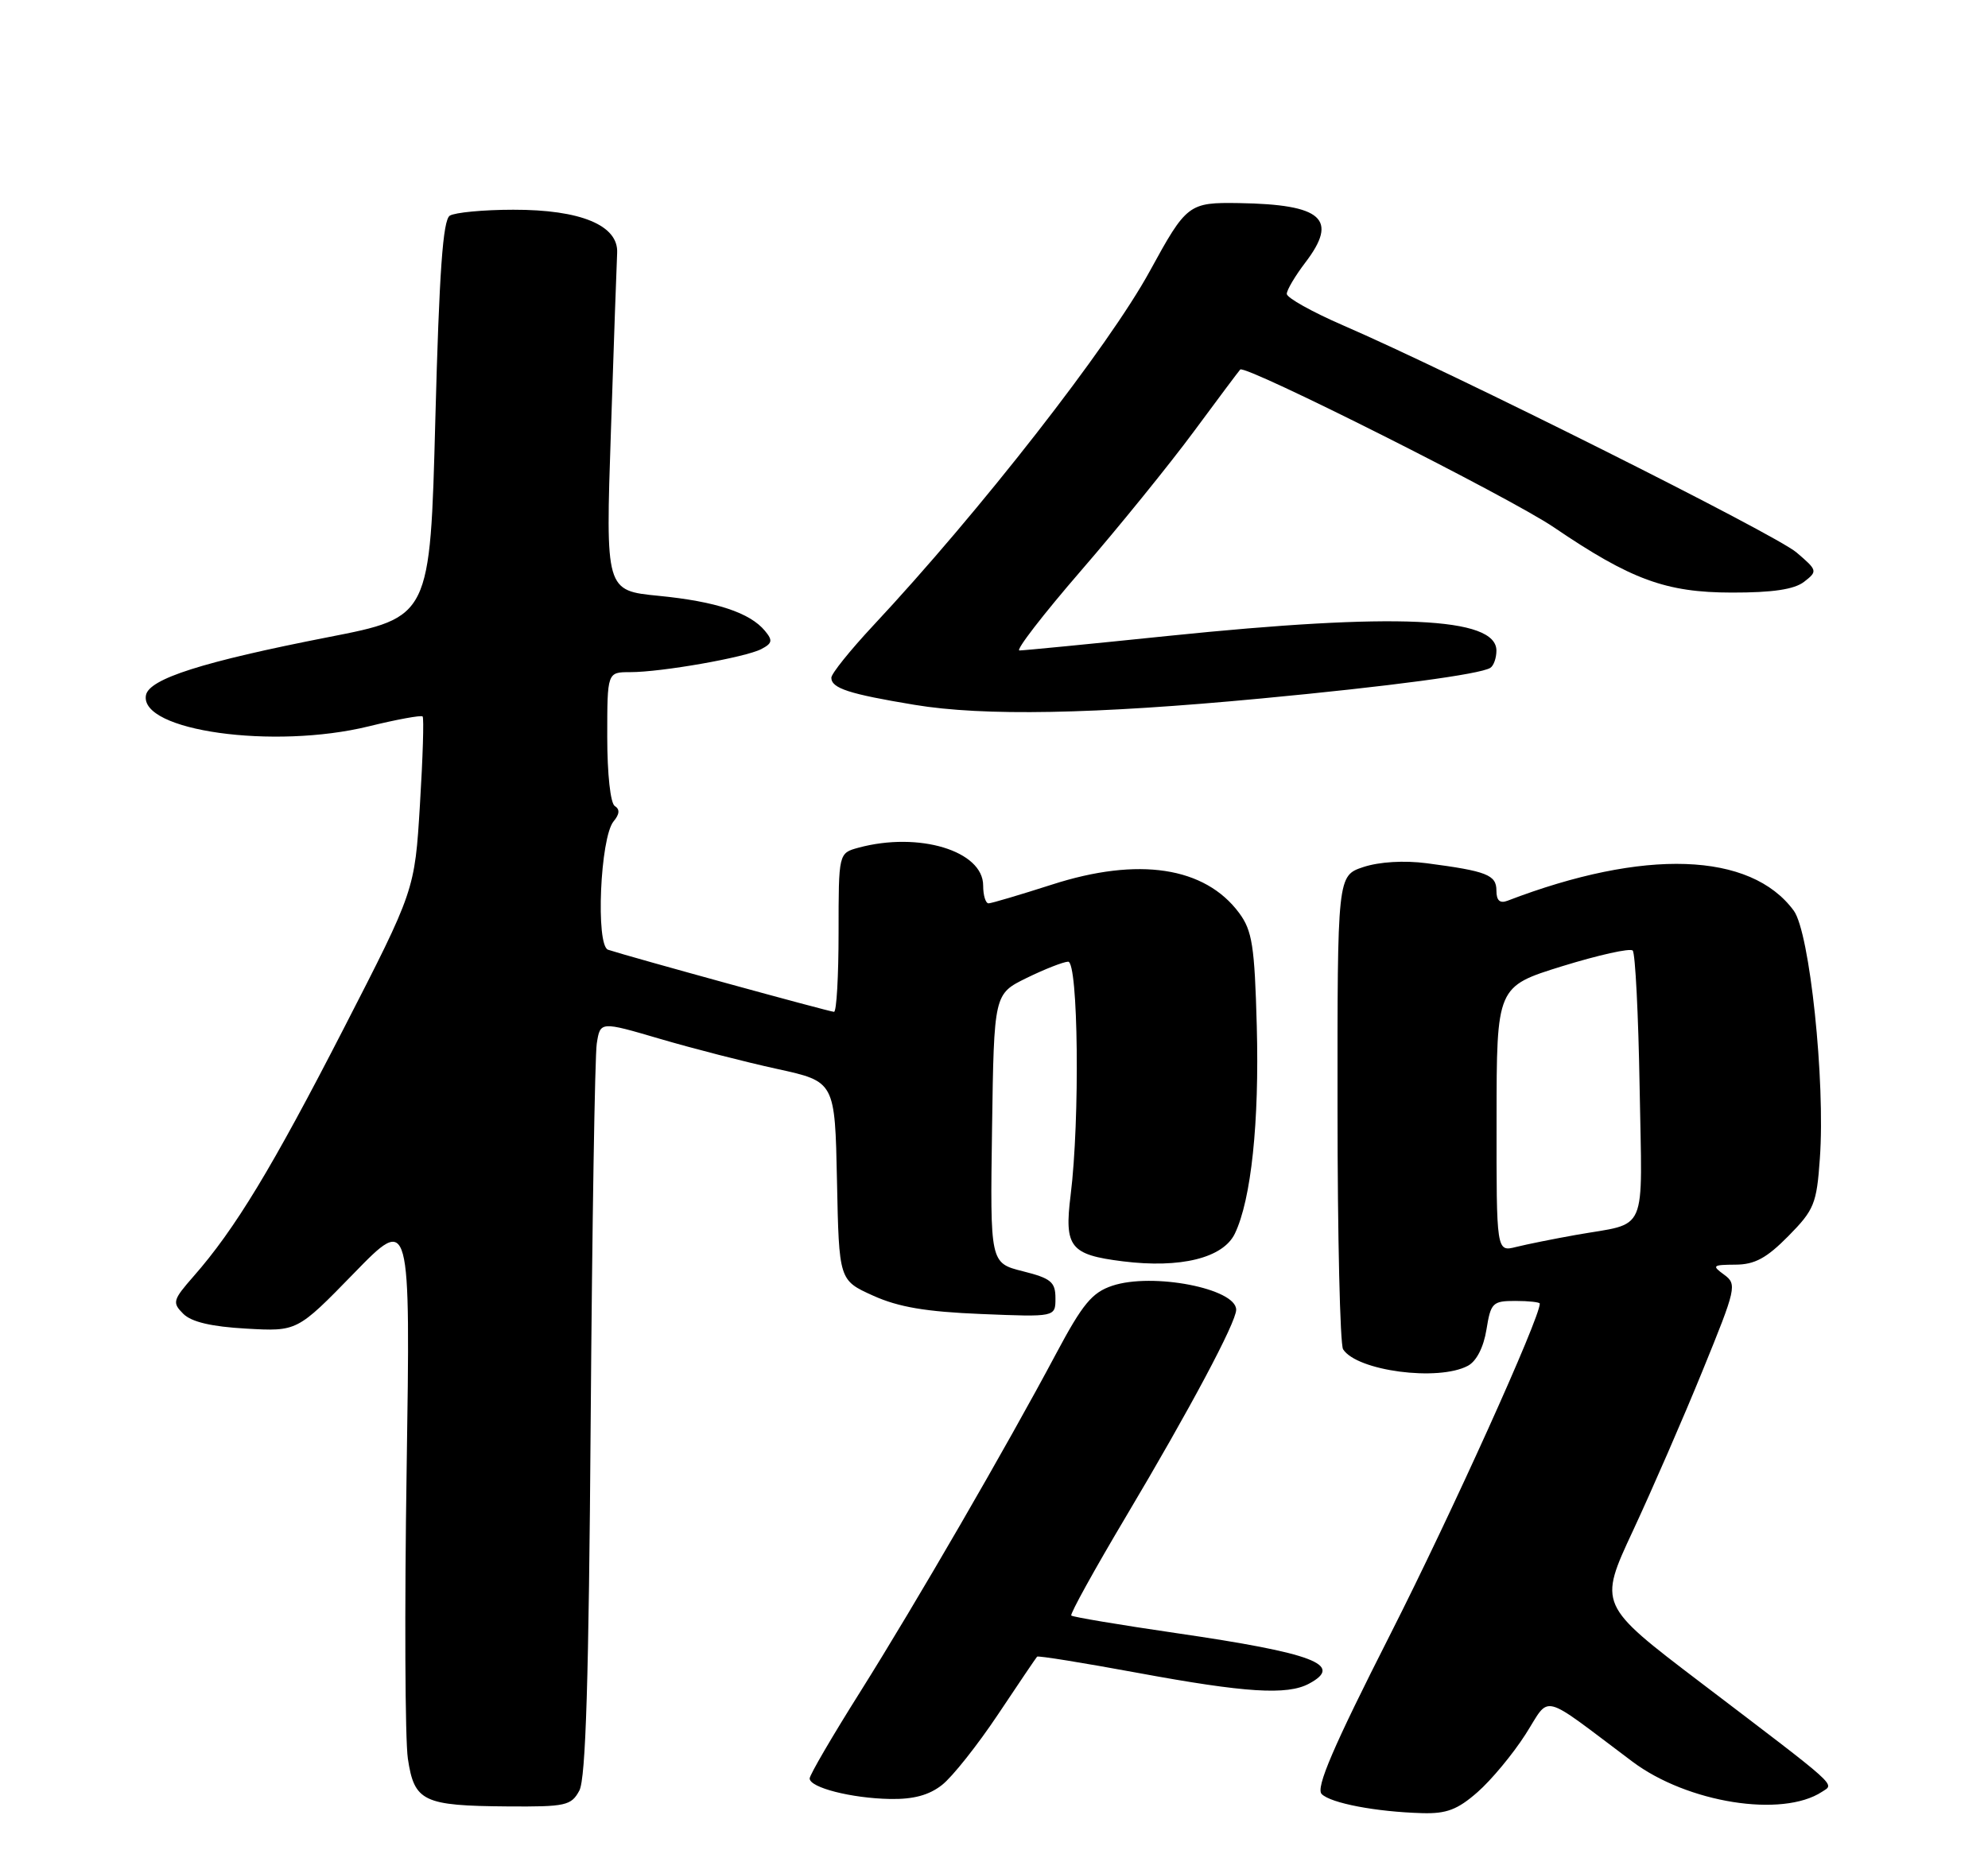 <?xml version="1.0" encoding="UTF-8" standalone="no"?>
<!DOCTYPE svg PUBLIC "-//W3C//DTD SVG 1.1//EN" "http://www.w3.org/Graphics/SVG/1.1/DTD/svg11.dtd" >
<svg xmlns="http://www.w3.org/2000/svg" xmlns:xlink="http://www.w3.org/1999/xlink" version="1.1" viewBox="0 0 275 256">
 <g >
 <path fill="currentColor"
d=" M 204.38 247.97 C 206.28 246.31 209.26 242.72 211.01 239.99 C 214.57 234.44 212.82 234.00 225.81 243.74 C 233.42 249.45 246.54 251.54 252.05 247.91 C 253.78 246.77 254.70 247.60 235.21 232.77 C 221.11 222.04 221.11 222.04 225.90 211.77 C 228.53 206.12 232.87 196.16 235.53 189.62 C 240.18 178.22 240.30 177.69 238.50 176.37 C 236.77 175.11 236.89 175.00 240.06 174.98 C 242.73 174.97 244.37 174.08 247.38 171.03 C 250.96 167.40 251.30 166.56 251.74 160.30 C 252.51 149.59 250.34 129.00 248.13 126.00 C 242.16 117.88 227.44 117.37 208.53 124.63 C 207.47 125.03 207.00 124.60 207.00 123.22 C 207.00 121.05 205.67 120.53 197.36 119.44 C 194.23 119.03 190.81 119.24 188.61 119.96 C 185.00 121.16 185.00 121.16 185.02 153.33 C 185.02 171.02 185.37 186.03 185.79 186.69 C 187.69 189.68 198.95 191.17 203.06 188.97 C 204.24 188.34 205.23 186.40 205.62 183.97 C 206.22 180.25 206.47 180.00 209.63 180.00 C 211.48 180.00 213.00 180.17 213.00 180.37 C 213.00 182.40 200.83 209.34 192.36 226.05 C 184.40 241.74 181.98 247.38 182.83 248.23 C 184.09 249.49 190.34 250.69 196.72 250.87 C 200.09 250.97 201.62 250.39 204.38 247.97 Z  M 80.14 247.75 C 81.03 246.10 81.45 232.38 81.71 196.50 C 81.91 169.55 82.29 146.11 82.55 144.40 C 83.03 141.31 83.03 141.31 91.27 143.73 C 95.79 145.06 103.10 146.94 107.50 147.90 C 115.50 149.65 115.50 149.65 115.78 163.40 C 116.06 177.14 116.06 177.14 120.78 179.27 C 124.30 180.86 128.10 181.50 135.75 181.81 C 146.00 182.23 146.00 182.23 146.00 179.63 C 146.00 177.38 145.39 176.87 141.48 175.89 C 136.96 174.75 136.96 174.75 137.23 156.14 C 137.50 137.53 137.50 137.53 142.00 135.32 C 144.47 134.11 147.06 133.09 147.75 133.06 C 149.16 132.99 149.40 154.92 148.10 165.36 C 147.20 172.56 148.03 173.61 155.32 174.52 C 163.30 175.52 169.20 174.06 170.82 170.68 C 173.08 165.97 174.21 155.28 173.85 141.95 C 173.55 130.86 173.22 128.77 171.41 126.32 C 166.67 119.93 157.48 118.53 145.50 122.40 C 141.10 123.81 137.16 124.98 136.75 124.99 C 136.34 124.99 136.00 123.89 136.00 122.52 C 136.00 117.73 127.10 115.03 118.75 117.29 C 116.00 118.04 116.00 118.04 116.00 129.02 C 116.00 135.06 115.72 140.00 115.37 140.00 C 114.78 140.00 87.23 132.43 84.12 131.41 C 82.38 130.85 83.02 115.89 84.88 113.64 C 85.71 112.65 85.76 111.97 85.05 111.53 C 84.44 111.16 84.00 107.10 84.00 101.94 C 84.00 93.00 84.00 93.00 87.17 93.00 C 91.51 93.00 103.10 90.96 105.31 89.81 C 106.84 89.01 106.92 88.61 105.81 87.28 C 103.73 84.77 99.05 83.22 91.11 82.44 C 83.76 81.72 83.76 81.72 84.51 59.61 C 84.91 47.45 85.30 36.38 85.37 35.00 C 85.57 31.18 80.32 29.00 71.00 29.02 C 66.88 29.02 62.93 29.40 62.22 29.84 C 61.27 30.45 60.76 37.56 60.22 58.03 C 59.50 85.41 59.50 85.41 45.40 88.16 C 28.04 91.56 20.62 93.92 20.19 96.19 C 19.27 101.12 37.86 103.72 51.00 100.50 C 54.90 99.54 58.26 98.93 58.46 99.13 C 58.66 99.33 58.49 104.83 58.09 111.34 C 57.37 123.18 57.37 123.18 47.53 142.34 C 37.63 161.61 32.50 170.08 26.78 176.59 C 23.90 179.88 23.80 180.23 25.35 181.78 C 26.48 182.91 29.24 183.56 34.06 183.83 C 41.11 184.23 41.11 184.23 48.95 176.18 C 56.78 168.13 56.78 168.13 56.25 203.34 C 55.95 222.71 56.03 240.70 56.42 243.33 C 57.31 249.27 58.53 249.85 70.21 249.94 C 78.26 250.00 79.02 249.83 80.14 247.75 Z  M 130.31 246.97 C 131.74 245.85 135.22 241.46 138.05 237.22 C 140.88 232.97 143.32 229.37 143.46 229.22 C 143.61 229.06 149.89 230.08 157.43 231.47 C 172.27 234.21 178.05 234.58 181.07 232.96 C 185.97 230.34 181.77 228.74 162.63 225.95 C 154.89 224.82 148.39 223.73 148.19 223.53 C 147.99 223.33 151.40 217.16 155.76 209.83 C 164.60 194.97 171.00 182.96 171.00 181.22 C 171.00 178.28 159.42 176.04 153.86 177.90 C 151.07 178.83 149.76 180.41 146.11 187.26 C 139.18 200.28 126.68 221.85 119.03 234.03 C 115.16 240.17 112.00 245.59 112.00 246.07 C 112.00 247.33 117.76 248.81 123.12 248.91 C 126.34 248.97 128.51 248.39 130.31 246.97 Z  M 174.50 96.64 C 192.28 94.96 204.70 93.30 206.15 92.41 C 206.62 92.12 207.00 91.04 207.00 90.02 C 207.00 85.37 193.08 84.75 161.56 87.99 C 150.83 89.10 141.58 90.00 141.02 90.00 C 140.45 90.00 144.27 85.05 149.50 79.00 C 154.73 72.96 161.75 64.29 165.11 59.75 C 168.46 55.21 171.37 51.33 171.56 51.13 C 172.24 50.40 208.86 68.83 214.93 72.95 C 225.62 80.21 230.44 81.98 239.56 81.99 C 245.22 82.00 248.20 81.55 249.56 80.50 C 251.45 79.03 251.42 78.92 248.50 76.43 C 245.56 73.92 201.05 51.62 185.75 45.00 C 181.49 43.15 178.00 41.20 178.00 40.66 C 178.00 40.13 179.16 38.17 180.57 36.32 C 185.17 30.29 182.93 28.29 171.40 28.10 C 164.43 27.99 164.13 28.22 159.06 37.50 C 153.35 47.95 135.55 70.76 120.75 86.60 C 117.59 89.99 115.00 93.21 115.00 93.77 C 115.00 95.23 117.44 96.02 126.50 97.52 C 136.06 99.11 151.32 98.83 174.50 96.64 Z  M 207.02 154.86 C 207.03 136.50 207.03 136.50 216.12 133.68 C 221.11 132.14 225.49 131.16 225.85 131.52 C 226.21 131.87 226.64 140.41 226.81 150.49 C 227.16 171.22 228.10 169.07 217.98 170.87 C 214.94 171.41 211.22 172.16 209.73 172.53 C 207.00 173.22 207.00 173.22 207.02 154.86 Z "/>
</g>
</svg>